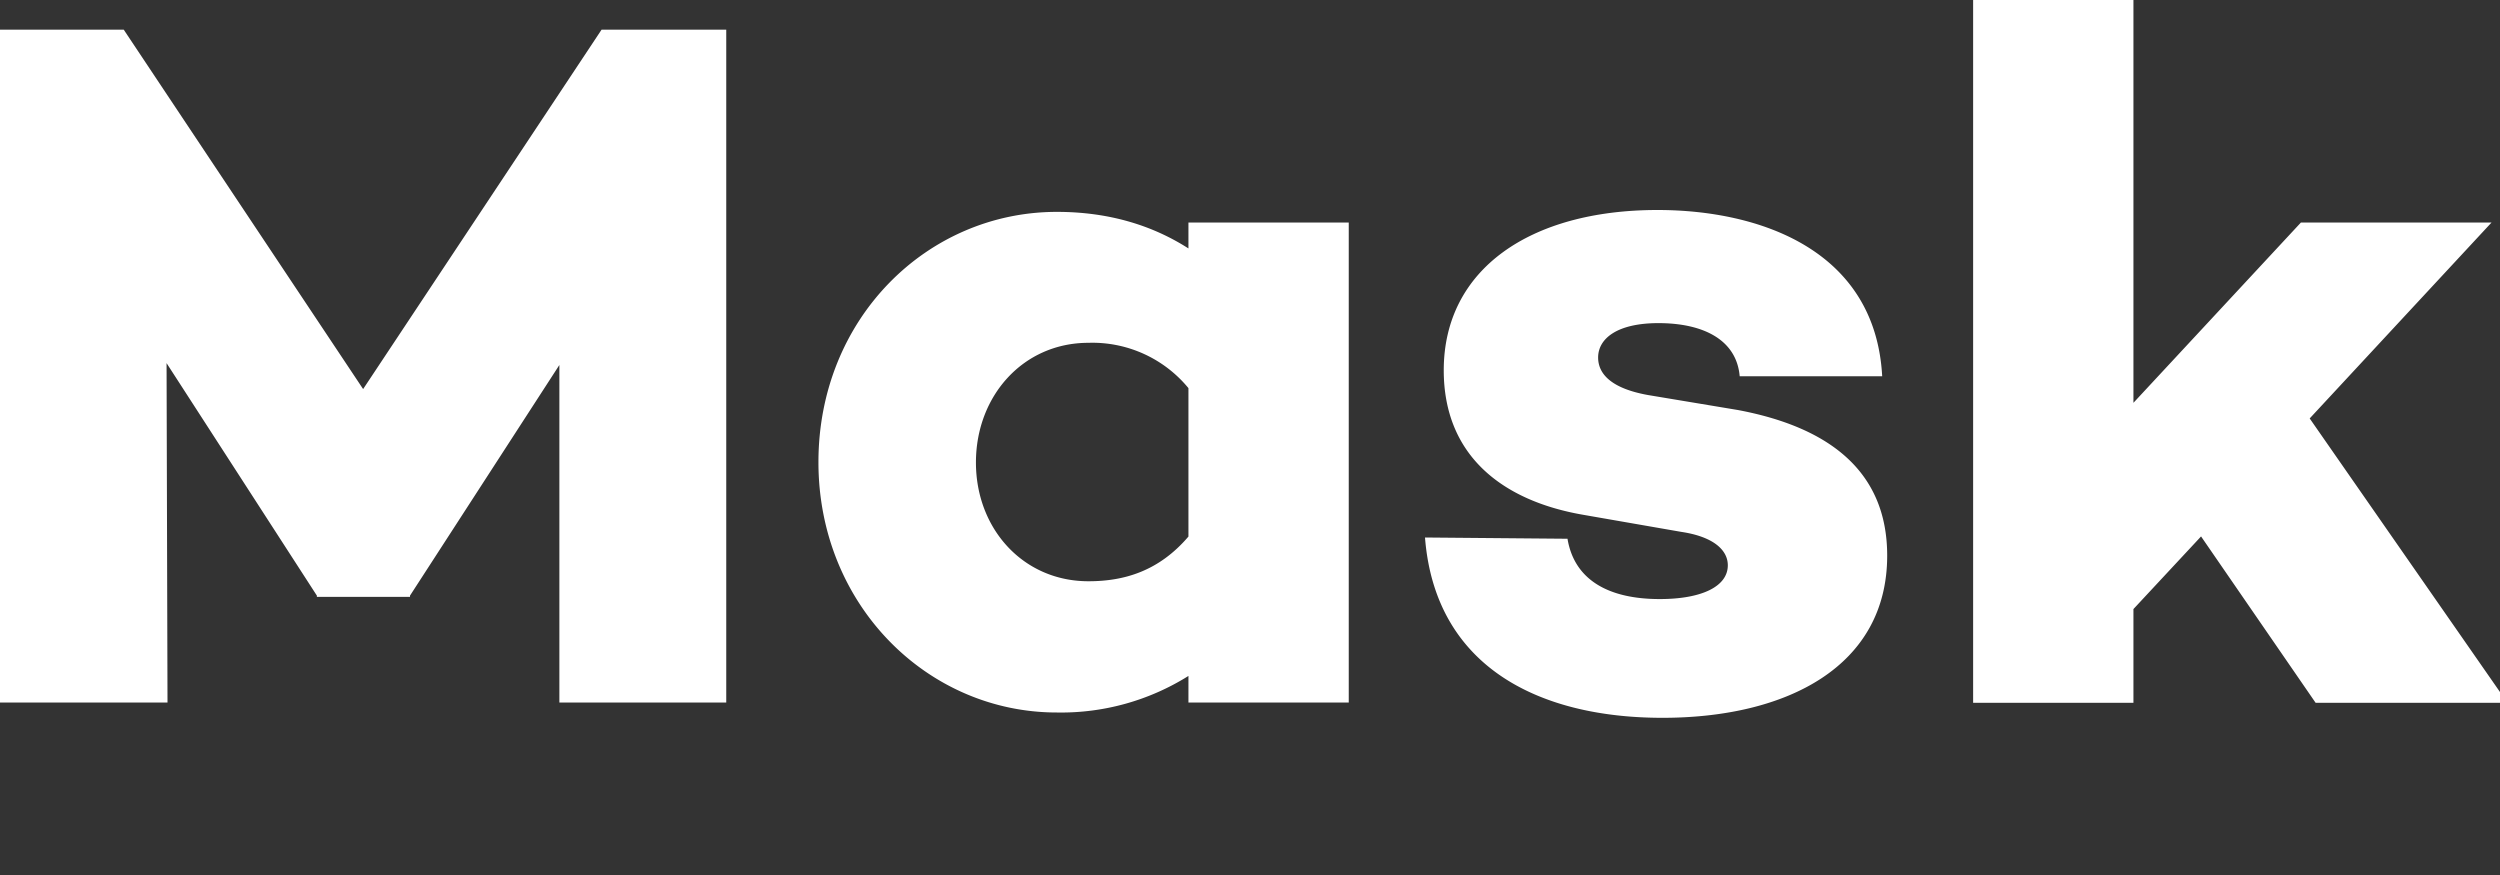 <svg fill="none" height="28" viewBox="0 0 80 28" width="80" xmlns="http://www.w3.org/2000/svg"><rect x="0" y="0" width="80" height="28" fill="#333333" stroke="none"/><path d="M23.24.95v21.53H17.9v-10.8l-4.78 7.38v.04h-2.98v-.04l-4.81-7.44.03 10.86H0V.95h3.96l7.66 11.5L19.25.95h4zm19.92 6.17v15.36h-5.13v-.85a7.67 7.67 0 01-4.21 1.17c-4.15 0-7.63-3.45-7.63-8.01 0-4.6 3.48-8.01 7.63-8.01 1.68 0 3.07.44 4.21 1.17v-.83h5.13zM34.83 18.6c1.14 0 2.25-.32 3.2-1.43v-4.75a3.98 3.98 0 00-3.2-1.45c-2.09 0-3.6 1.7-3.6 3.83 0 2.12 1.51 3.8 3.6 3.8zm10.77-1.4l4.56.04c.22 1.33 1.33 1.93 2.95 1.93 1.36 0 2.18-.41 2.18-1.08 0-.5-.48-.92-1.49-1.07l-3.1-.54c-2.66-.45-4.5-1.93-4.5-4.63 0-3.23 2.76-5.13 6.84-5.13 3.26 0 6.97 1.27 7.19 5.32h-4.56c-.1-1.17-1.17-1.7-2.6-1.7-1.33 0-1.93.5-1.93 1.1 0 .5.38.98 1.59 1.2l2.88.48c2.88.54 4.78 1.93 4.78 4.66 0 3.54-3.2 5.19-7.19 5.19-4.02 0-7.28-1.68-7.6-5.77zm24.83-.03l-2.16 2.32v3h-5.13V0h5.13v12.89l5.36-5.77h6.1l-5.82 6.27 6.33 9.1H74.1l-3.67-5.33z" fill="#fff"/></svg>

